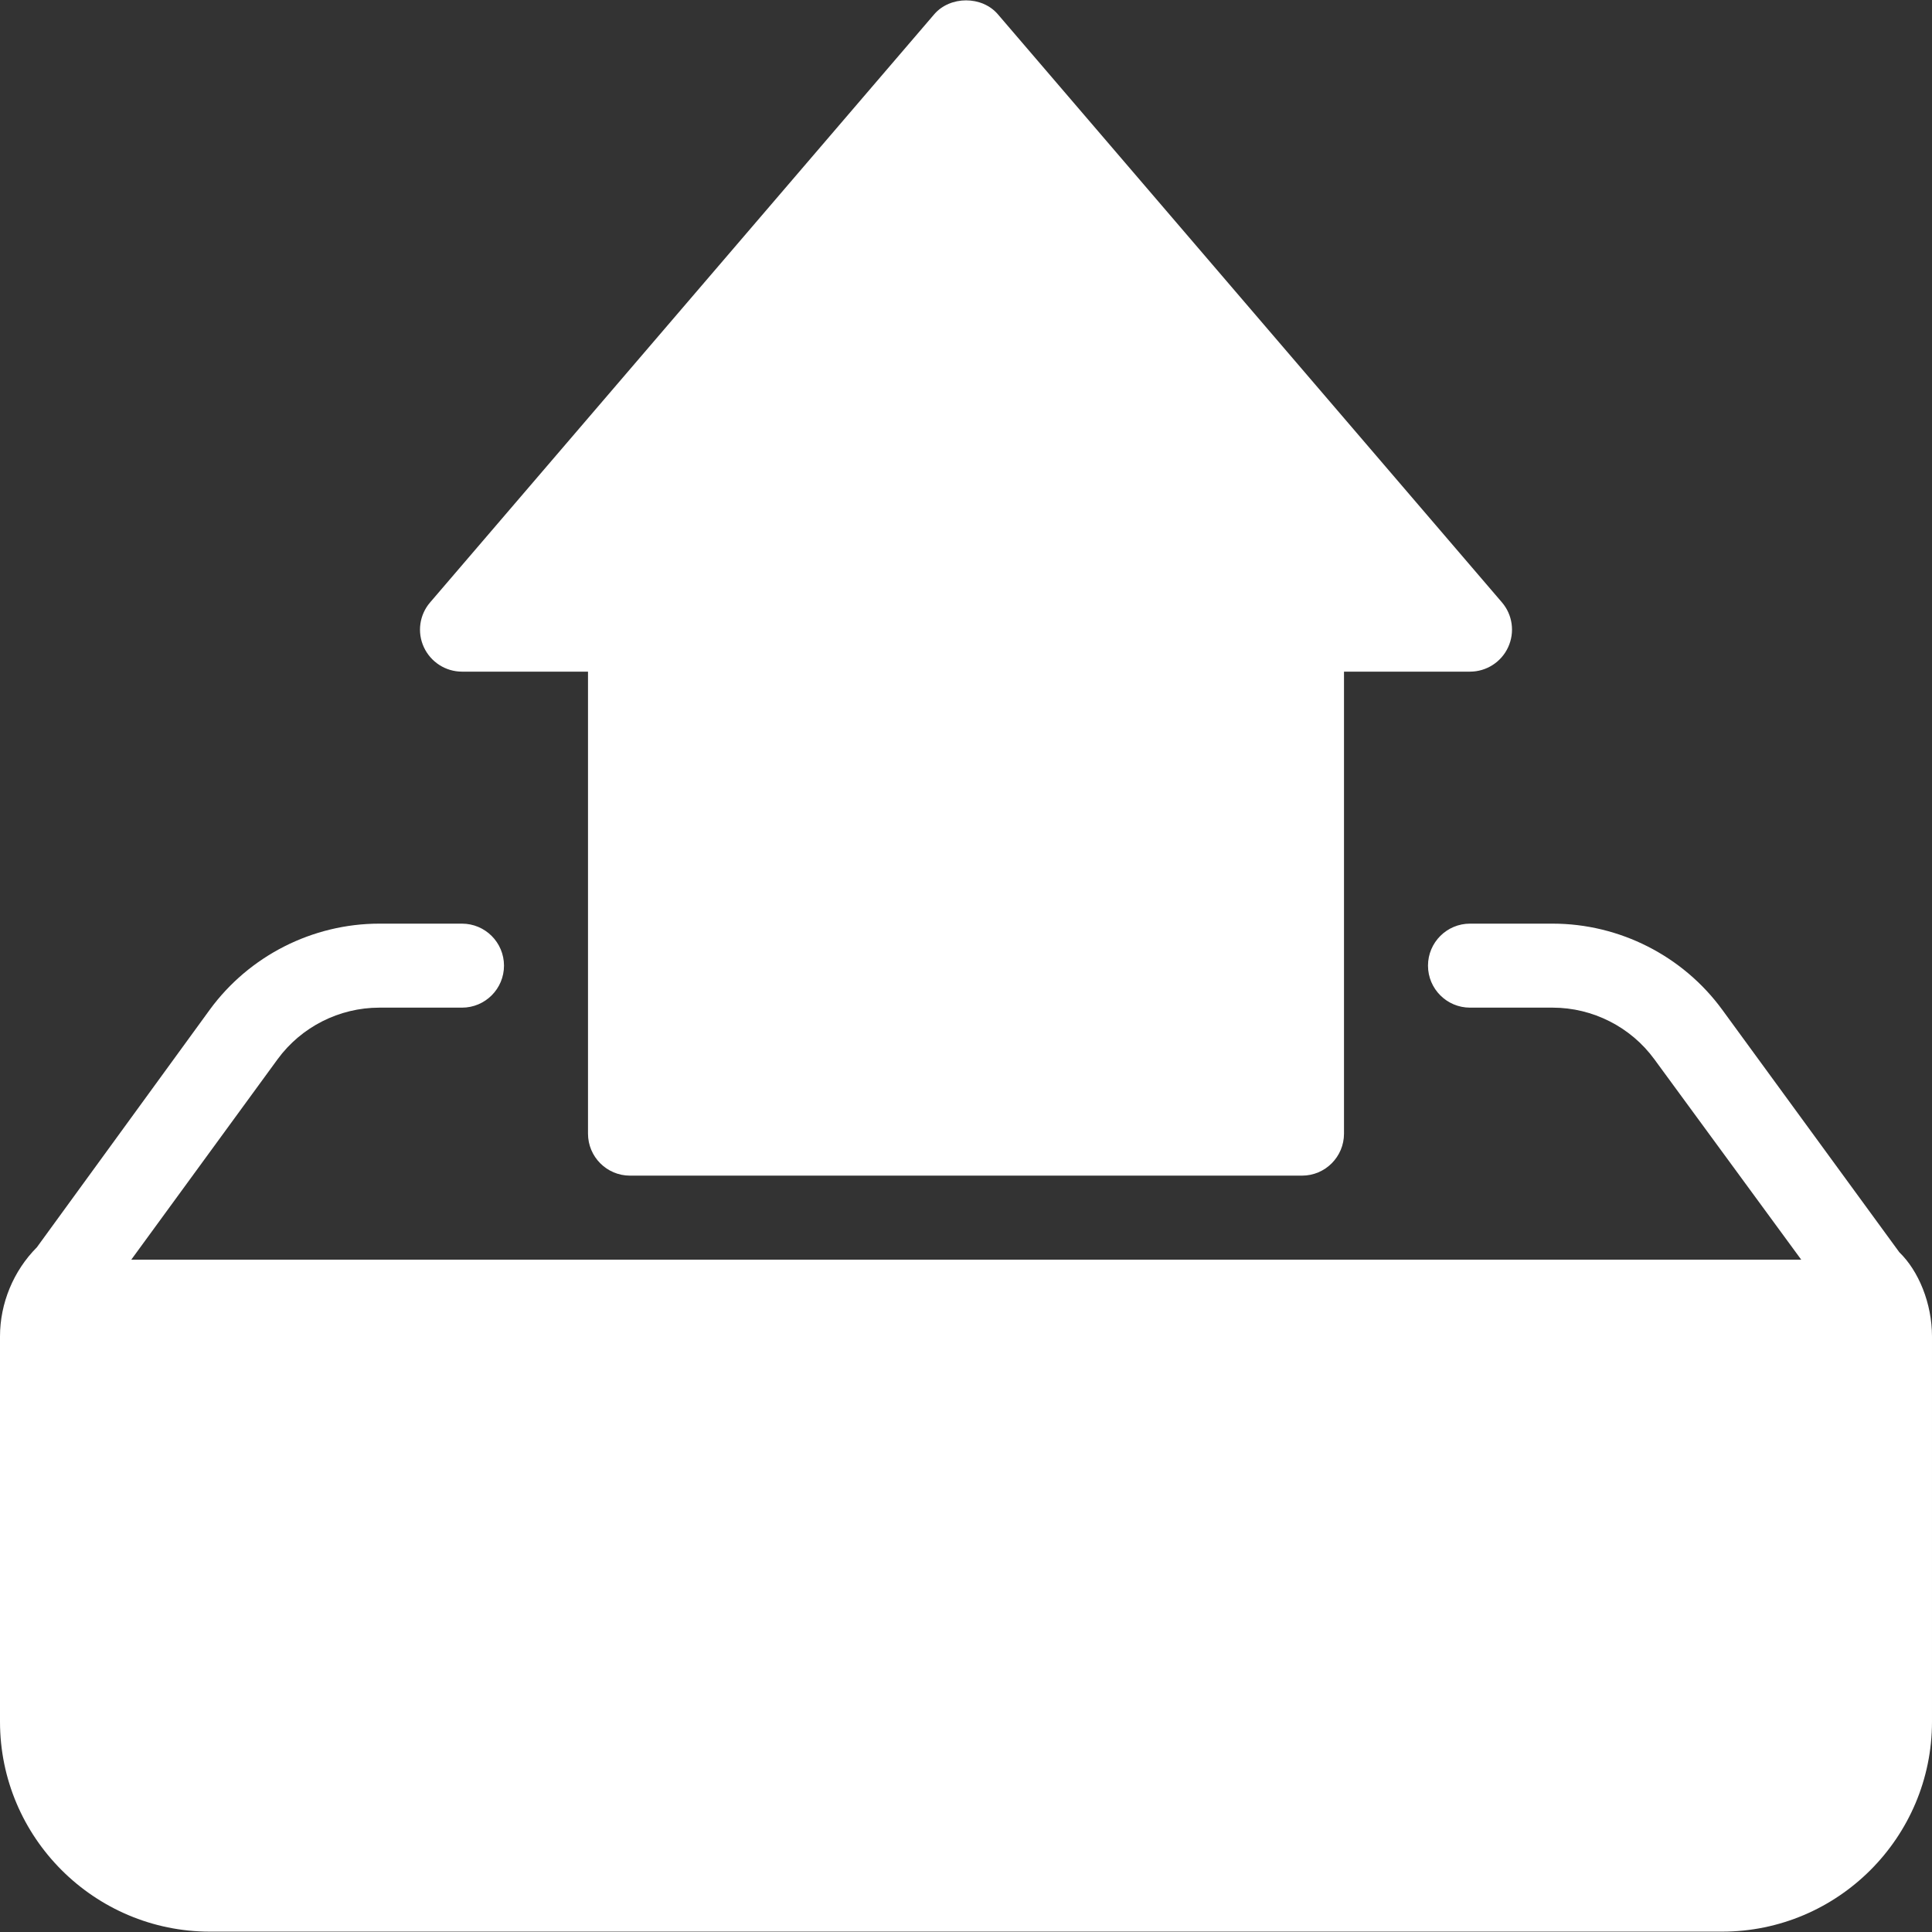 <?xml version="1.0"?>
<svg xmlns="http://www.w3.org/2000/svg" xmlns:xlink="http://www.w3.org/1999/xlink" xmlns:svgjs="http://svgjs.com/svgjs" version="1.1" width="512" height="512" x="0" y="0" viewBox="0 0 490.667 490.667" style="enable-background:new 0 0 512 512" xml:space="preserve"><rect x="0" y="0" width="490.667" height="490.667" fill="#333333" stroke="none"/><g>
<g xmlns="http://www.w3.org/2000/svg">
	<g>
		<path d="M482.368,318.032l-44.971-61.589c-10.005-13.696-26.112-21.867-43.072-21.867h-20.992    c-5.888,0-10.667,4.779-10.667,10.667s4.779,10.667,10.667,10.667h20.992c10.176,0,19.84,4.907,25.835,13.12l37.291,50.88H33.344    l37.141-50.88c6.016-8.235,15.68-13.12,25.856-13.12h20.992c5.888,0,10.667-4.779,10.667-10.667s-4.779-10.667-10.667-10.667    H96.341c-16.96,0-33.067,8.171-43.072,21.867L9.365,316.773C3.413,322.747,0,331.003,0,339.408v97.835    c0,29.419,23.936,53.333,53.333,53.333h384c29.419,0,53.333-23.915,53.333-53.333v-97.835    C490.667,331.003,487.253,322.747,482.368,318.032z" fill="#ffffff" data-original="#000000" style=""/>
	</g>
</g>
<g xmlns="http://www.w3.org/2000/svg">
	<g>
		<path d="M381.44,152.976l-128-149.333c-4.032-4.736-12.139-4.736-16.192,0l-128,149.333c-2.731,3.157-3.349,7.616-1.6,11.392    s5.525,6.208,9.685,6.208h32v117.333c0,5.888,4.779,10.667,10.667,10.667h170.667c5.888,0,10.667-4.779,10.667-10.667V170.576h32    c4.16,0,7.957-2.432,9.685-6.208C384.768,160.592,384.149,156.133,381.44,152.976z" fill="#ffffff" data-original="#000000" style=""/>
	</g>
</g>
<g xmlns="http://www.w3.org/2000/svg">
</g>
<g xmlns="http://www.w3.org/2000/svg">
</g>
<g xmlns="http://www.w3.org/2000/svg">
</g>
<g xmlns="http://www.w3.org/2000/svg">
</g>
<g xmlns="http://www.w3.org/2000/svg">
</g>
<g xmlns="http://www.w3.org/2000/svg">
</g>
<g xmlns="http://www.w3.org/2000/svg">
</g>
<g xmlns="http://www.w3.org/2000/svg">
</g>
<g xmlns="http://www.w3.org/2000/svg">
</g>
<g xmlns="http://www.w3.org/2000/svg">
</g>
<g xmlns="http://www.w3.org/2000/svg">
</g>
<g xmlns="http://www.w3.org/2000/svg">
</g>
<g xmlns="http://www.w3.org/2000/svg">
</g>
<g xmlns="http://www.w3.org/2000/svg">
</g>
<g xmlns="http://www.w3.org/2000/svg">
</g>
</g></svg>
